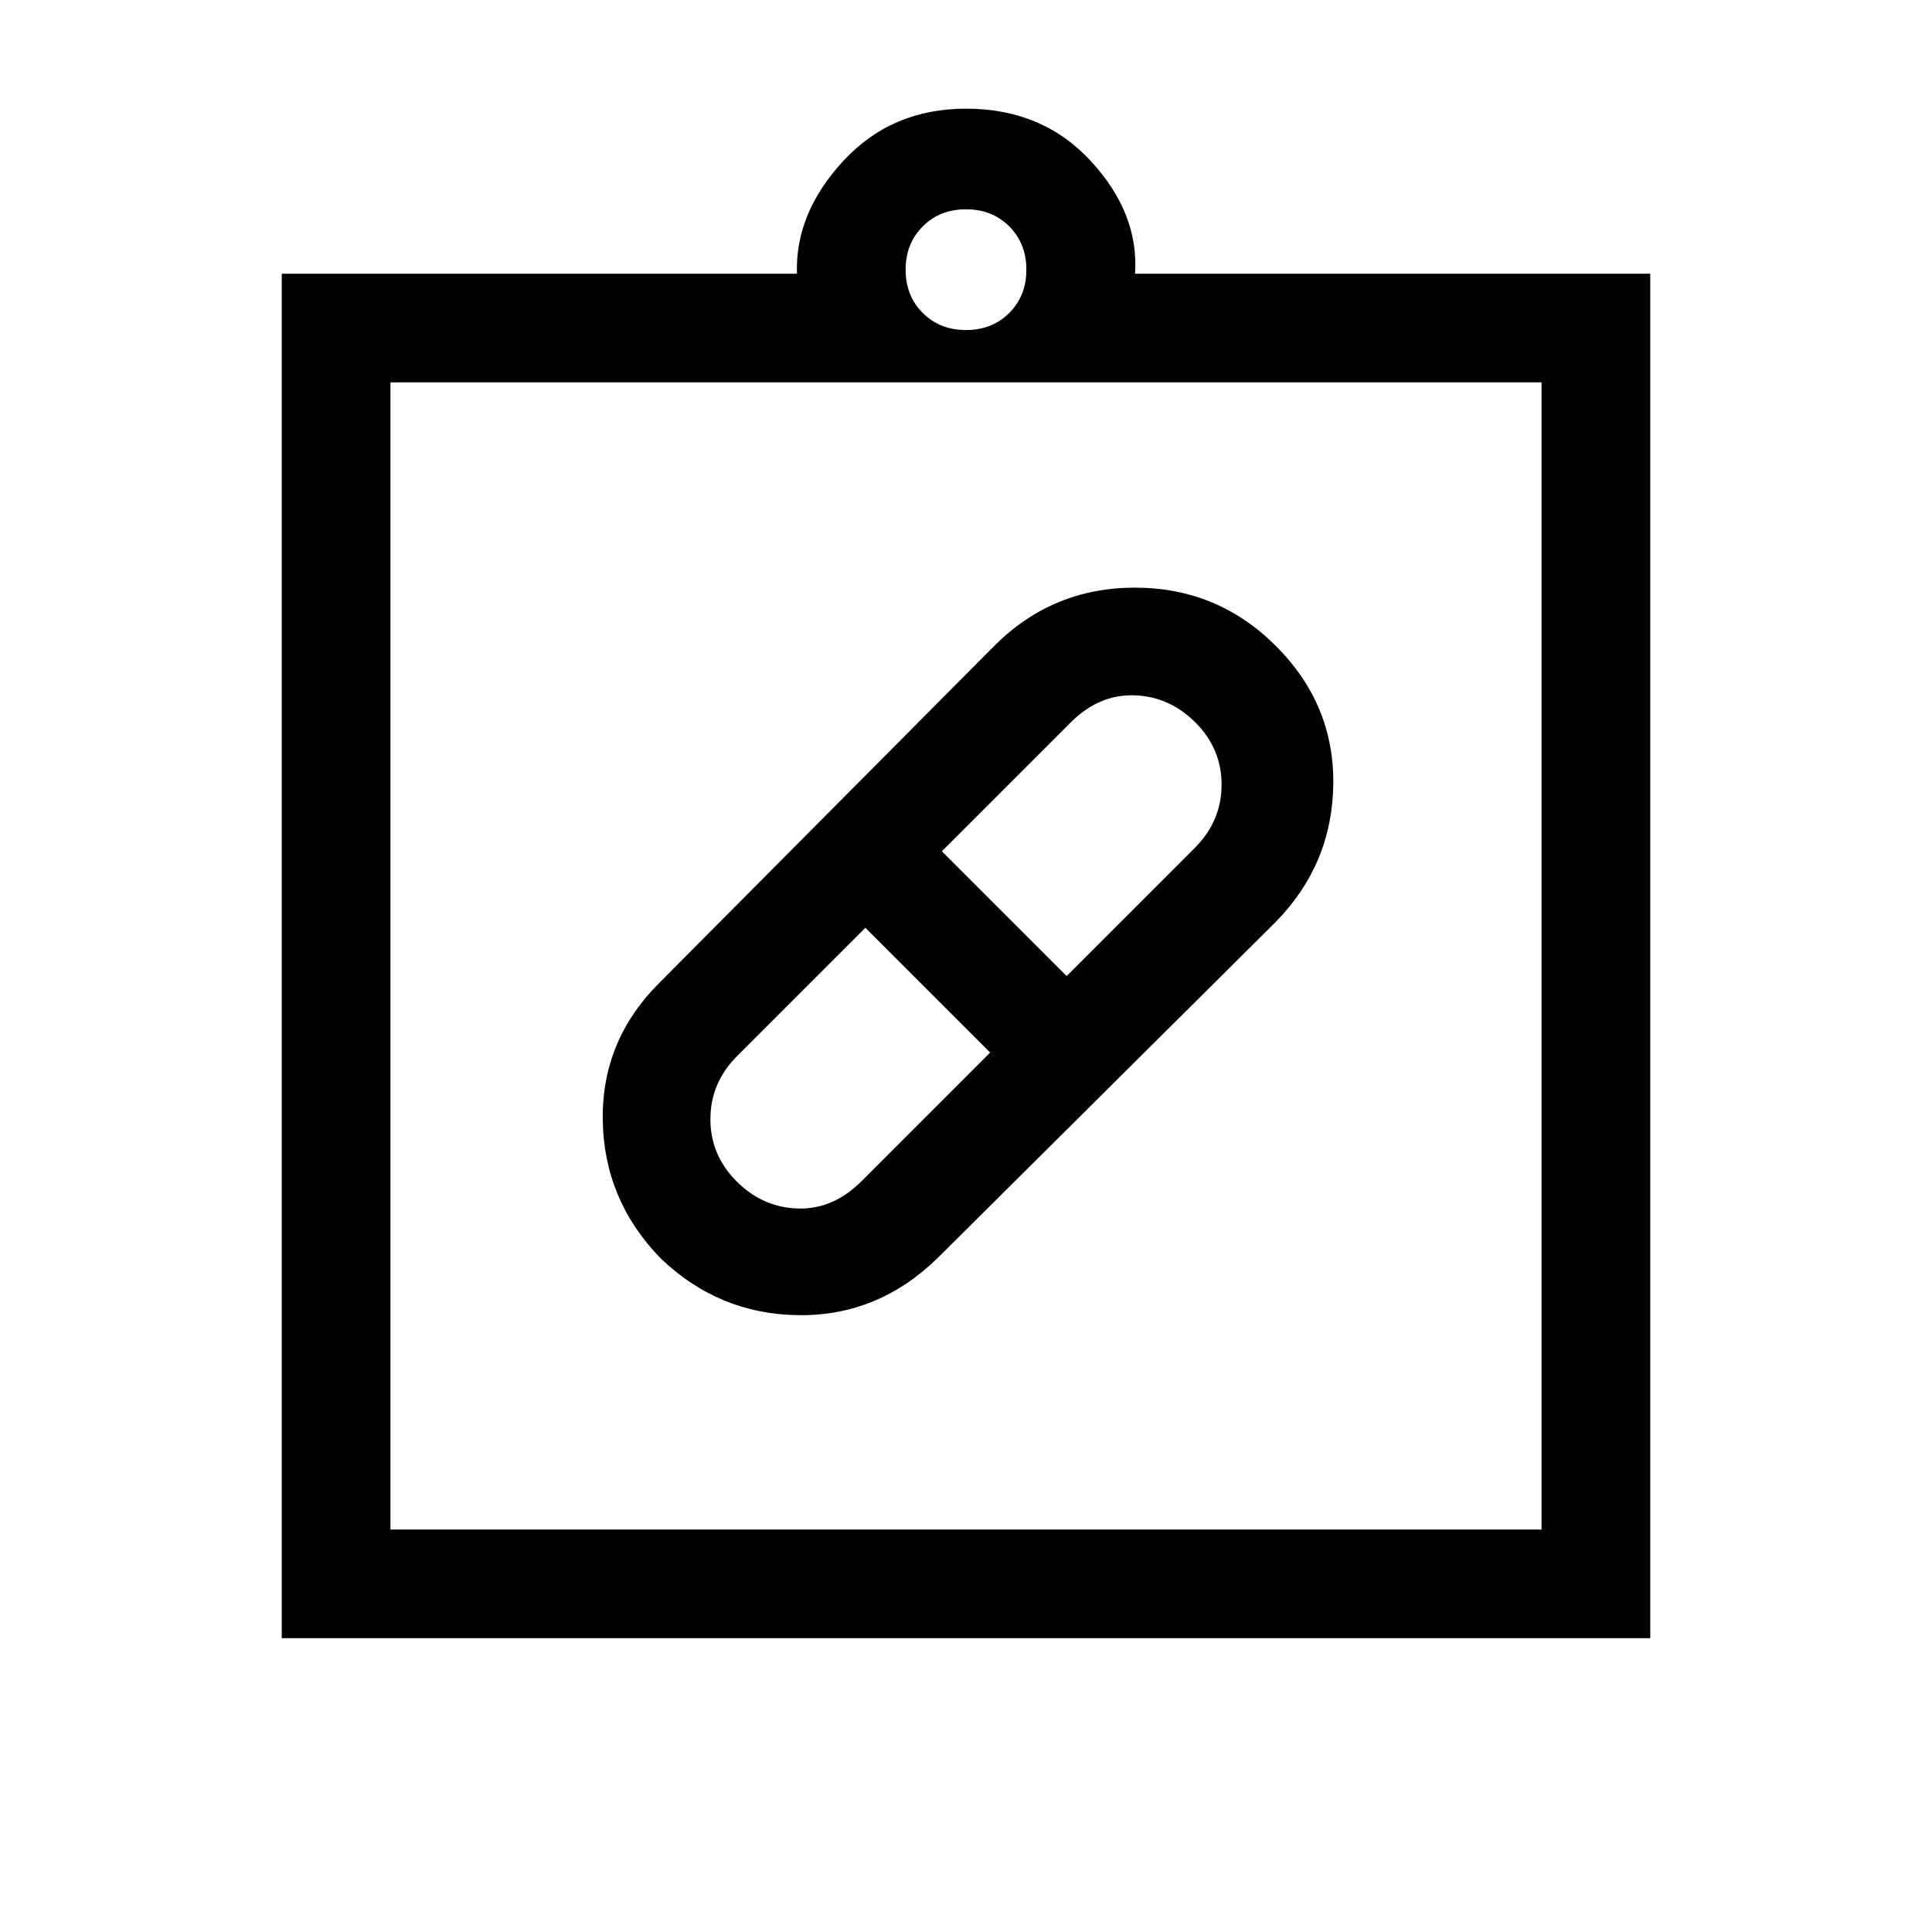 <svg xmlns="http://www.w3.org/2000/svg" height="24" viewBox="0 -960 960 960" width="24"><path d="M466-335q-29.64 29-69.32 28.5Q357-307 328-335q-28-29-28.5-68.67T328-472l166-167q28.9-29 69.95-29Q605-668 634-639t28.5 68.67Q662-530.66 634-502L466-335Zm-100-38q13 13 30.5 13.5T428-373l64-64-62-62-64 64q-13 13.22-13 31.11T366-373Zm228-228q-13-13-30.5-13.5T532-601l-64 64 62 62 64-64q13-13.22 13-31.11T594-601ZM140-146v-678h256q-1-30 23-56t61-26q38 0 62 26t22 56h256v678H140Zm54-54h572v-570H194v570Zm286-596q13 0 21.5-8.5T510-826q0-13-8.5-21.5T480-856q-13 0-21.5 8.5T450-826q0 13 8.5 21.5T480-796ZM194-200v-570 570Z"/></svg>